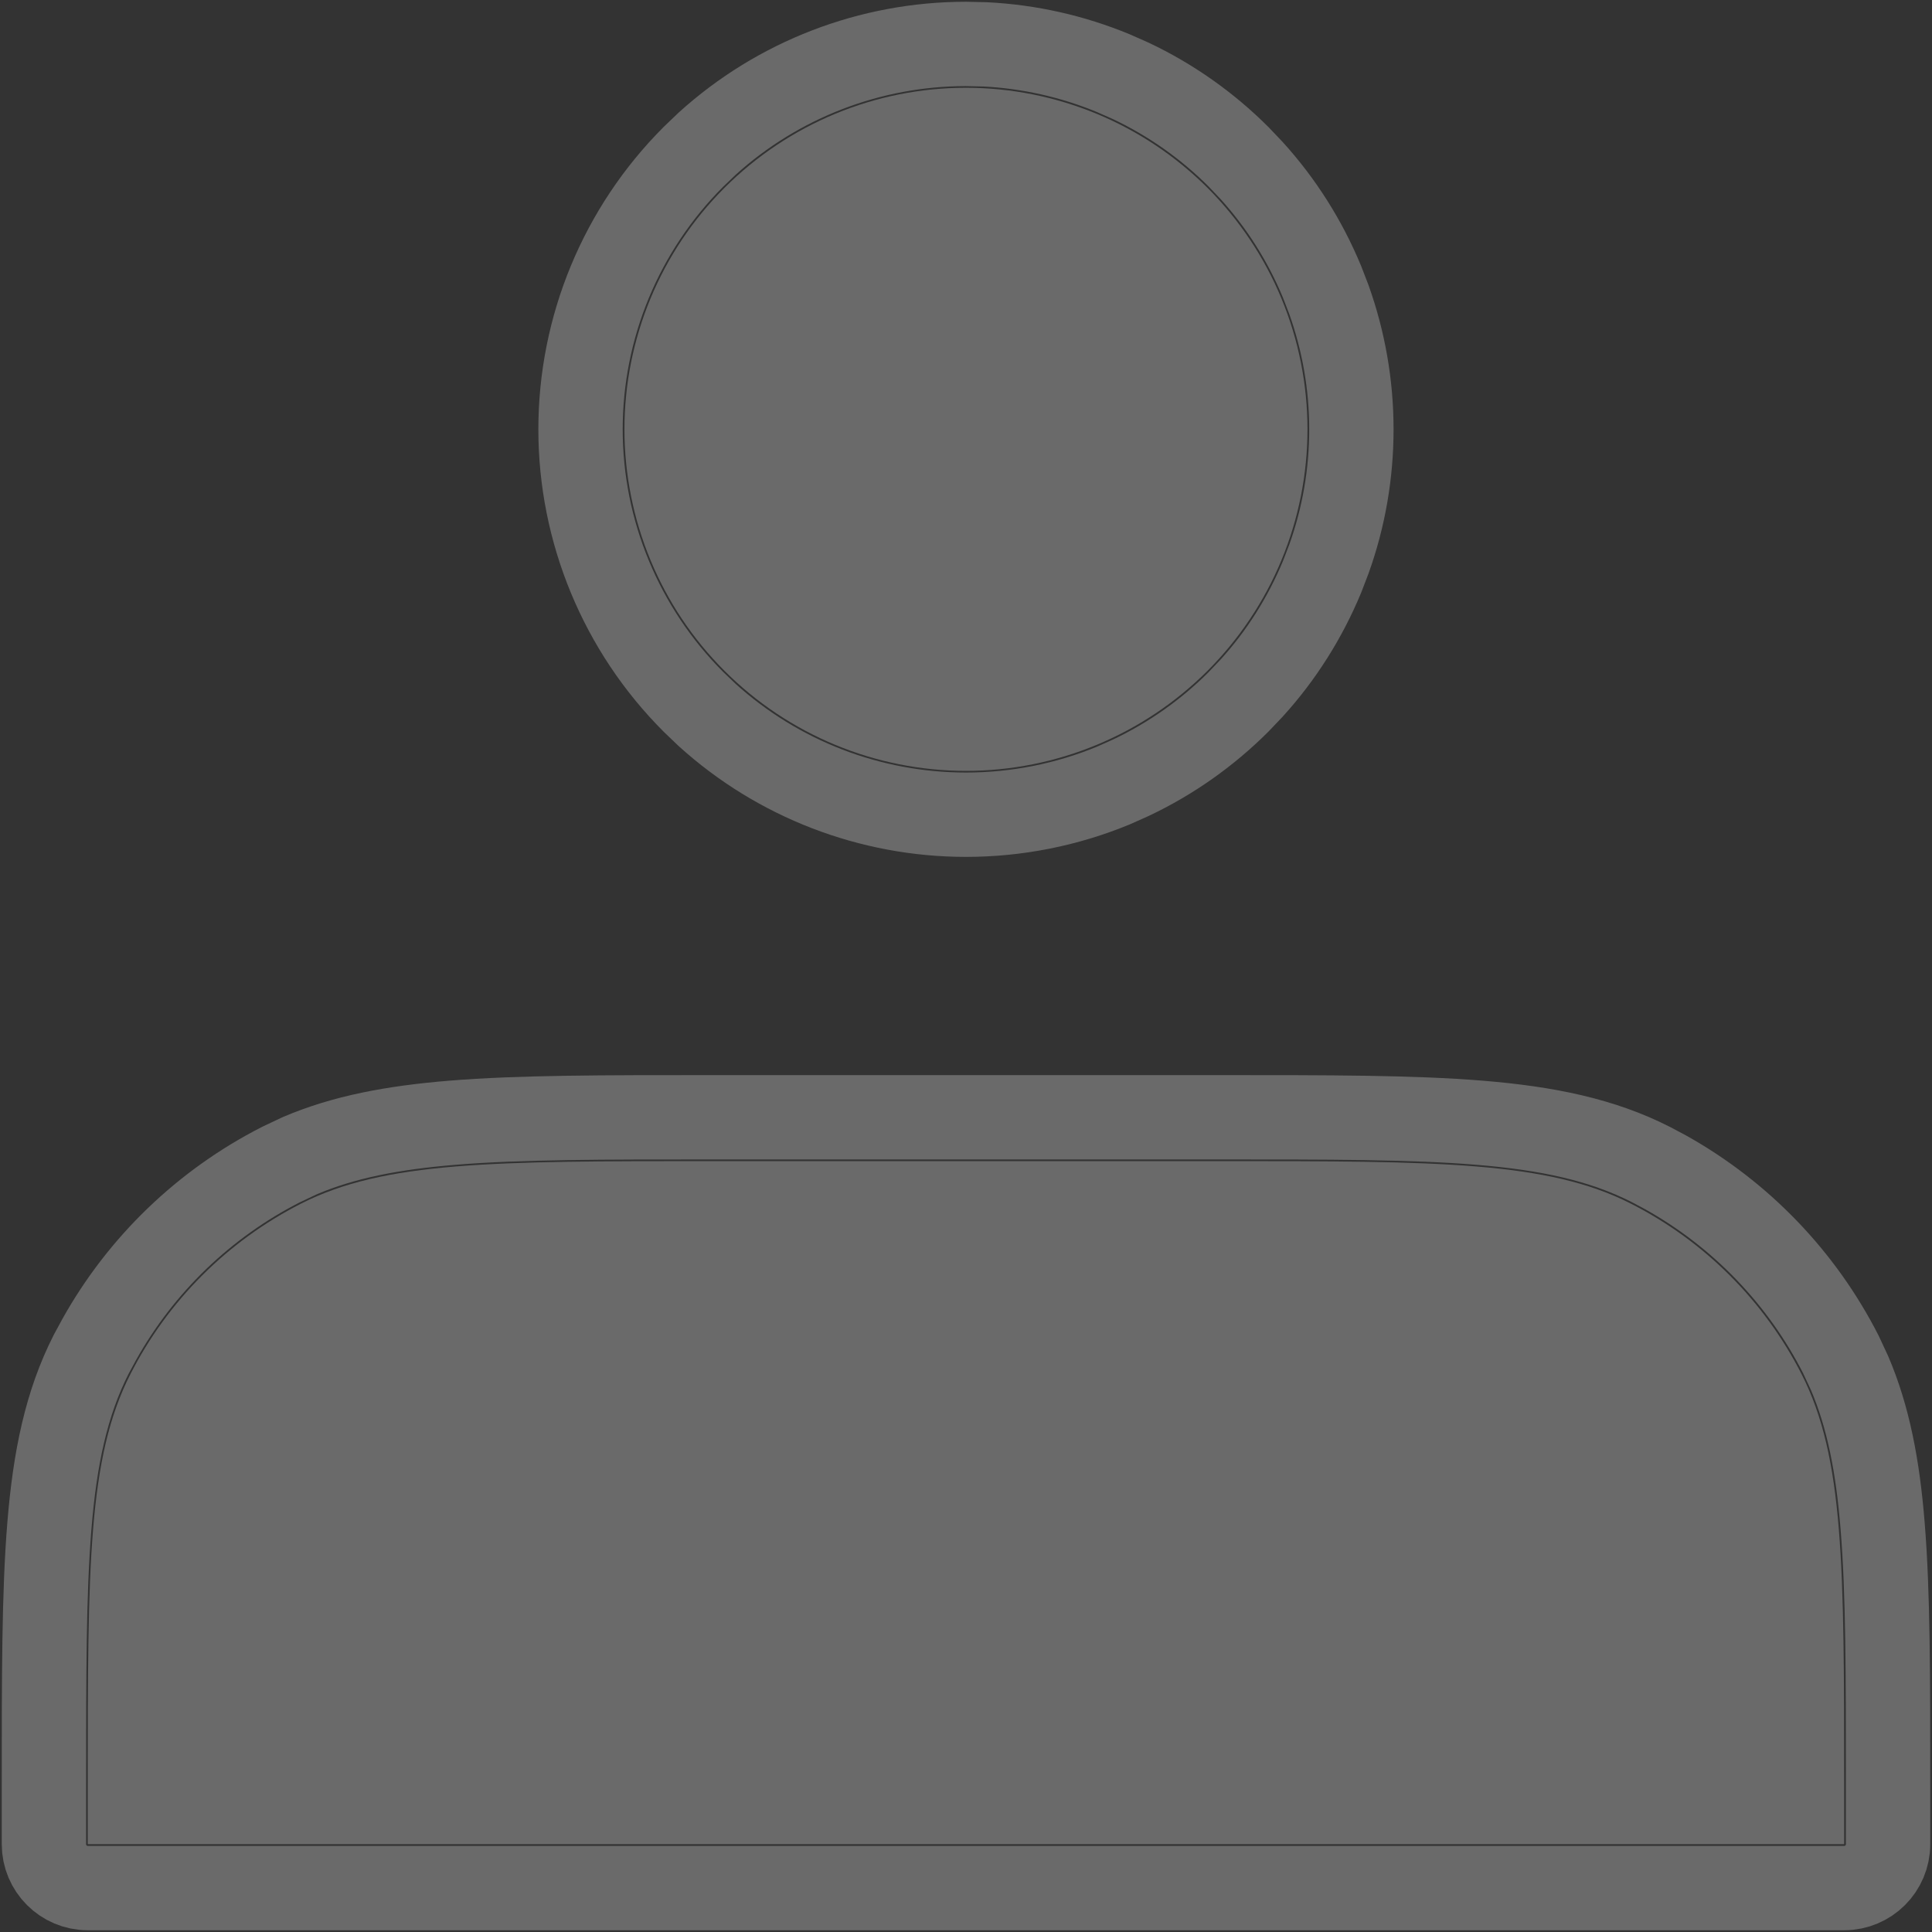 <svg width="23" height="23" viewBox="0 0 23 23" fill="none" xmlns="http://www.w3.org/2000/svg">
<rect x="0" y="0" width="23" height="23" fill="#333333" stroke="none"/>
<path d="M11.5 9.177C12.034 9.177 12.562 9.072 13.056 8.867C13.549 8.663 13.997 8.363 14.375 7.986C14.752 7.608 15.052 7.16 15.256 6.667C15.46 6.174 15.565 5.645 15.565 5.111C15.565 4.577 15.46 4.048 15.256 3.555C15.052 3.062 14.752 2.614 14.375 2.236C13.997 1.859 13.549 1.559 13.056 1.355C12.562 1.151 12.034 1.045 11.5 1.045C10.421 1.045 9.387 1.474 8.625 2.236C7.862 2.999 7.434 4.033 7.434 5.111C7.434 6.189 7.862 7.223 8.625 7.986C9.387 8.748 10.421 9.177 11.5 9.177ZM1.045 21.257V21.954H21.954V21.257C21.954 18.655 21.954 17.354 21.448 16.36C21.002 15.486 20.292 14.775 19.417 14.33C18.423 13.823 17.122 13.823 14.52 13.823H8.48C5.878 13.823 4.577 13.823 3.582 14.33C2.708 14.775 1.997 15.486 1.552 16.36C1.045 17.354 1.045 18.655 1.045 21.257Z" fill="white" fill-opacity="0.27"/>
<path d="M14.52 13.301C15.812 13.301 16.813 13.3 17.614 13.366C18.421 13.432 19.072 13.567 19.655 13.864L19.835 13.96C20.725 14.459 21.449 15.211 21.914 16.122L22.018 16.345C22.243 16.871 22.355 17.457 22.412 18.163C22.478 18.964 22.477 19.965 22.477 21.257V21.955C22.477 22.243 22.243 22.477 21.955 22.477H1.045C0.757 22.477 0.523 22.243 0.523 21.955V21.257C0.523 19.965 0.522 18.964 0.588 18.163C0.654 17.356 0.789 16.706 1.086 16.122L1.183 15.943C1.681 15.053 2.433 14.329 3.345 13.864L3.567 13.759C4.093 13.534 4.679 13.424 5.385 13.366C6.186 13.3 7.187 13.301 8.479 13.301H14.52ZM11.726 0.528C12.251 0.554 12.769 0.67 13.256 0.872L13.462 0.963C13.938 1.188 14.372 1.494 14.745 1.867L14.9 2.03C15.254 2.42 15.537 2.868 15.739 3.356L15.82 3.566C15.997 4.061 16.088 4.584 16.088 5.111C16.088 5.638 15.998 6.161 15.82 6.656L15.739 6.867C15.537 7.354 15.254 7.803 14.9 8.192L14.745 8.355C14.372 8.728 13.938 9.034 13.462 9.259L13.256 9.351C12.699 9.581 12.102 9.699 11.5 9.699C10.359 9.699 9.262 9.275 8.42 8.513L8.255 8.355C7.395 7.495 6.911 6.327 6.911 5.111C6.911 3.894 7.395 2.727 8.255 1.867L8.42 1.709C9.262 0.947 10.359 0.523 11.5 0.523L11.726 0.528Z" stroke="white" stroke-opacity="0.27" stroke-width="1.004" stroke-linecap="round" stroke-linejoin="round"/>
</svg>

